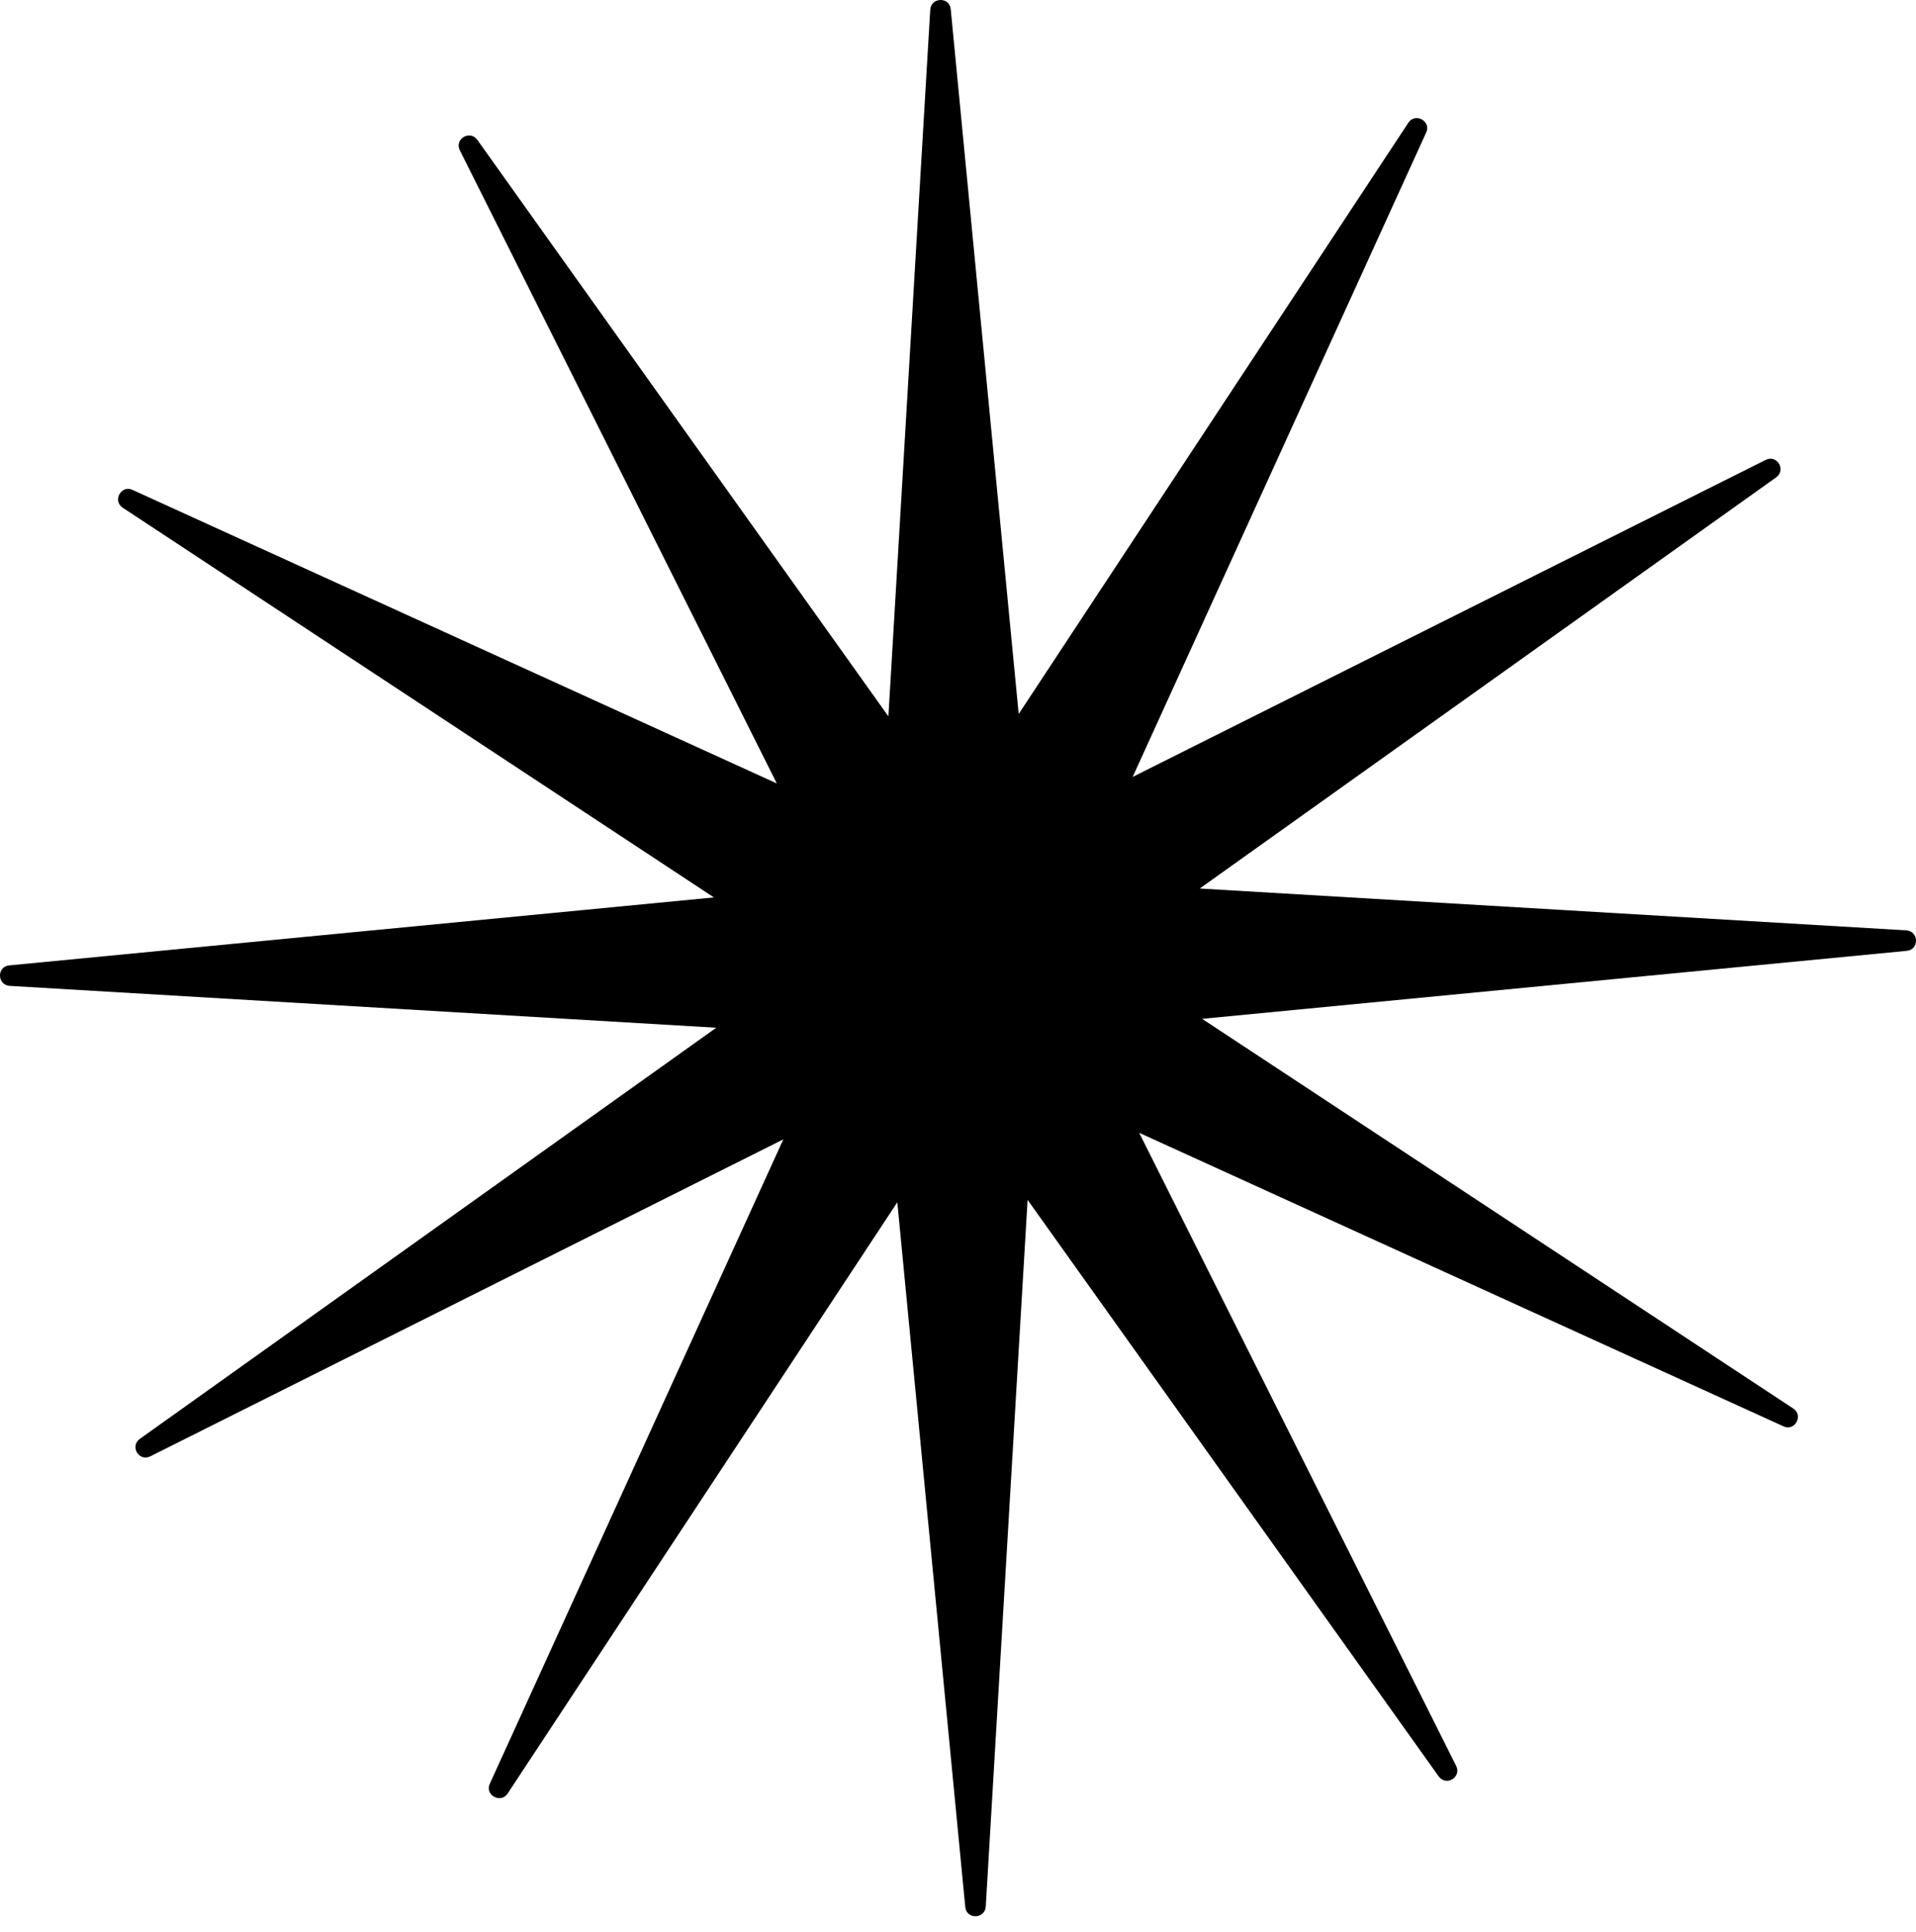 <svg width="120" height="121" viewBox="0 0 120 121" fill="none" xmlns="http://www.w3.org/2000/svg">
<path d="M111.703 89.338L71.348 70.952L91.2 110.607C91.553 111.313 90.568 111.908 90.103 111.258L64.359 75.153L61.738 119.419C61.682 120.2 60.53 120.237 60.455 119.438L56.199 75.302L31.793 112.336C31.365 112.987 30.343 112.429 30.677 111.722L49.061 71.361L9.413 91.216C8.706 91.569 8.112 90.584 8.762 90.119L44.86 64.37L0.602 61.749C-0.179 61.693 -0.216 60.54 0.583 60.466L44.711 56.209L7.684 31.798C7.033 31.371 7.591 30.348 8.297 30.683L48.652 49.07L28.8 9.414C28.447 8.708 29.432 8.113 29.897 8.764L55.641 44.868L58.262 0.602C58.318 -0.179 59.47 -0.216 59.545 0.583L63.801 44.719L88.207 7.685C88.635 7.035 89.657 7.592 89.323 8.299L70.939 48.661L110.587 28.805C111.294 28.452 111.888 29.437 111.238 29.902L75.14 55.651L119.398 58.272C120.179 58.328 120.216 59.481 119.417 59.555L75.289 63.813L112.316 88.223C112.967 88.651 112.409 89.673 111.703 89.338Z" fill="black"/>
</svg>
